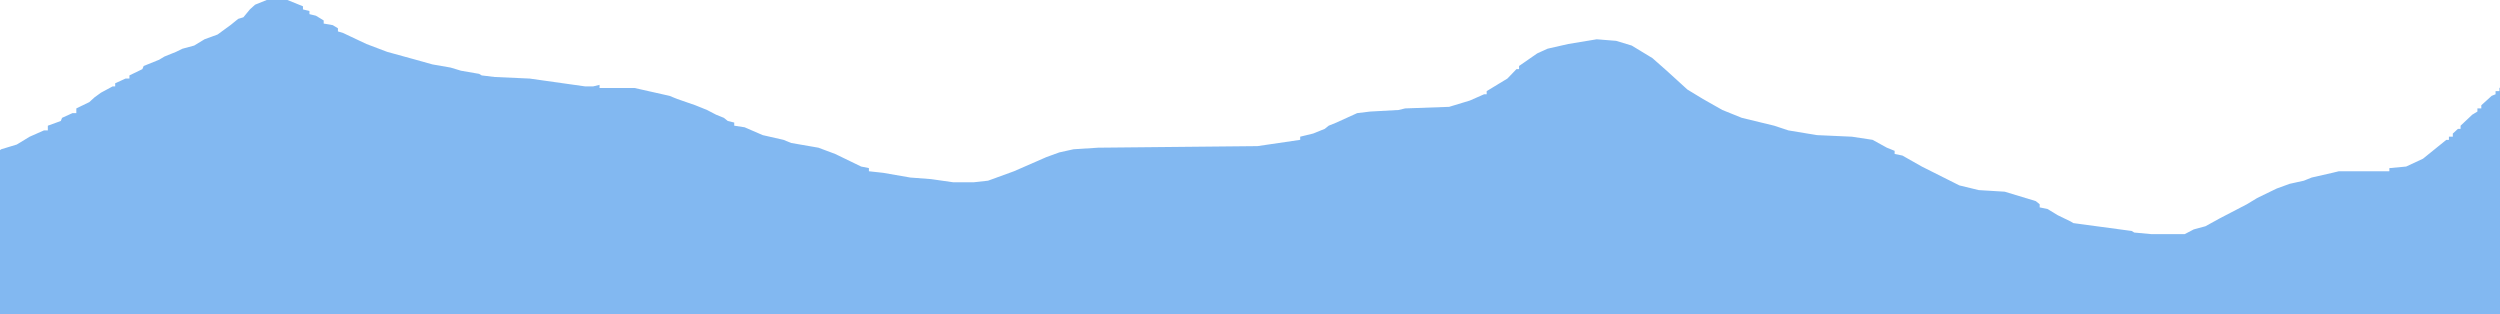 <svg width="1440" height="181" viewBox="0 0 1440 181" fill="none" xmlns="http://www.w3.org/2000/svg">
<path d="M153.621 0H165.557L174.509 3.62V5.43L178.238 6.335V8.145L181.968 9.05L186.444 11.765V13.575L191.666 14.48L194.65 16.29V18.1L197.634 19.005L211.061 25.34L222.997 29.865L239.408 34.39L249.106 37.105L259.549 38.915L265.517 40.725L275.96 42.535L277.452 43.44L284.912 44.345L305.053 45.25L337.13 49.775H341.606L345.336 48.87V50.68H365.477L385.618 55.205L390.094 57.015L400.537 60.635L407.251 63.35L412.473 66.065L416.949 67.875L419.187 69.685L422.916 70.59V72.4L428.884 73.305L439.328 77.83L451.263 80.545L455.739 82.355L471.405 85.07L481.102 88.69L496.021 95.93L500.497 96.835V98.645L508.703 99.55L524.368 102.265L536.304 103.17L548.985 104.98H560.921L569.127 104.075L584.046 98.645L602.695 90.5L610.155 87.785L618.36 85.975L632.534 85.07L724.288 84.165L748.905 80.545V78.735L756.365 76.925L763.079 74.21L765.317 72.4L769.792 70.59L781.728 65.16L789.188 64.255L805.599 63.35L809.329 62.445L834.692 61.54L846.627 57.92L854.833 54.3H856.325V52.49L868.26 45.25L873.482 39.82H874.974V38.01L885.418 30.77L891.385 28.055L903.321 25.34L919.732 22.625L930.922 23.53L939.873 26.245L951.809 33.485L960.015 40.725L971.95 51.585L980.902 57.015L992.091 63.35L1003.28 67.875L1021.93 72.4L1030.14 75.115L1046.55 77.83L1066.69 78.735L1078.62 80.545L1086.83 85.07L1091.31 86.88V88.69L1095.78 89.595L1106.97 95.93L1128.6 106.79L1139.79 109.505L1154.71 110.41L1172.62 115.84L1174.85 117.65V119.46L1179.33 120.365L1185.3 123.985L1192.76 127.605L1194.25 128.51L1227.82 133.035L1229.31 133.94L1239.01 134.845H1258.4L1263.62 132.13L1270.34 130.32L1278.54 125.795L1294.21 117.65L1300.18 114.03L1311.37 108.6L1318.83 105.885L1327.03 104.075L1331.51 102.265L1343.44 99.55L1347.17 98.645H1376.27V96.835L1385.96 95.93L1395.66 91.405L1409.09 80.545H1410.58V78.735H1412.82V76.925L1415.8 74.21H1417.29V72.4L1424.01 66.065L1426.99 64.255V62.445H1429.23V60.635L1435.2 55.205L1437.44 54.3V52.49H1439.67V50.68L1445.64 46.155H1447.13V44.345L1453.85 38.915L1462.05 34.39H1465.78V32.58L1473.99 28.055H1477.72V26.245L1489.65 20.815L1500.1 17.195L1506.81 14.48L1512.78 12.67H1517.25L1518 42.535V164.71L1517.25 181H-9V90.5L-3.032 88.69L0.698 85.975L9.649 83.26L17.109 78.735L25.315 75.115H27.552V72.4L35.012 69.685L35.758 67.875L41.726 65.16H43.964V62.445L51.423 58.825L54.407 56.11L58.137 53.395L64.851 49.775H66.343V47.965L72.311 45.25H74.549V43.44L82.008 39.82L82.754 38.01L91.706 34.39L94.69 32.58L101.404 29.865L105.133 28.055L111.847 26.245L117.815 22.625L125.275 19.91L132.734 14.48L137.21 10.86L140.194 9.955L143.924 5.43L146.908 2.715L153.621 0Z" fill="#3089E7" fill-opacity="0.6"/>
</svg>
